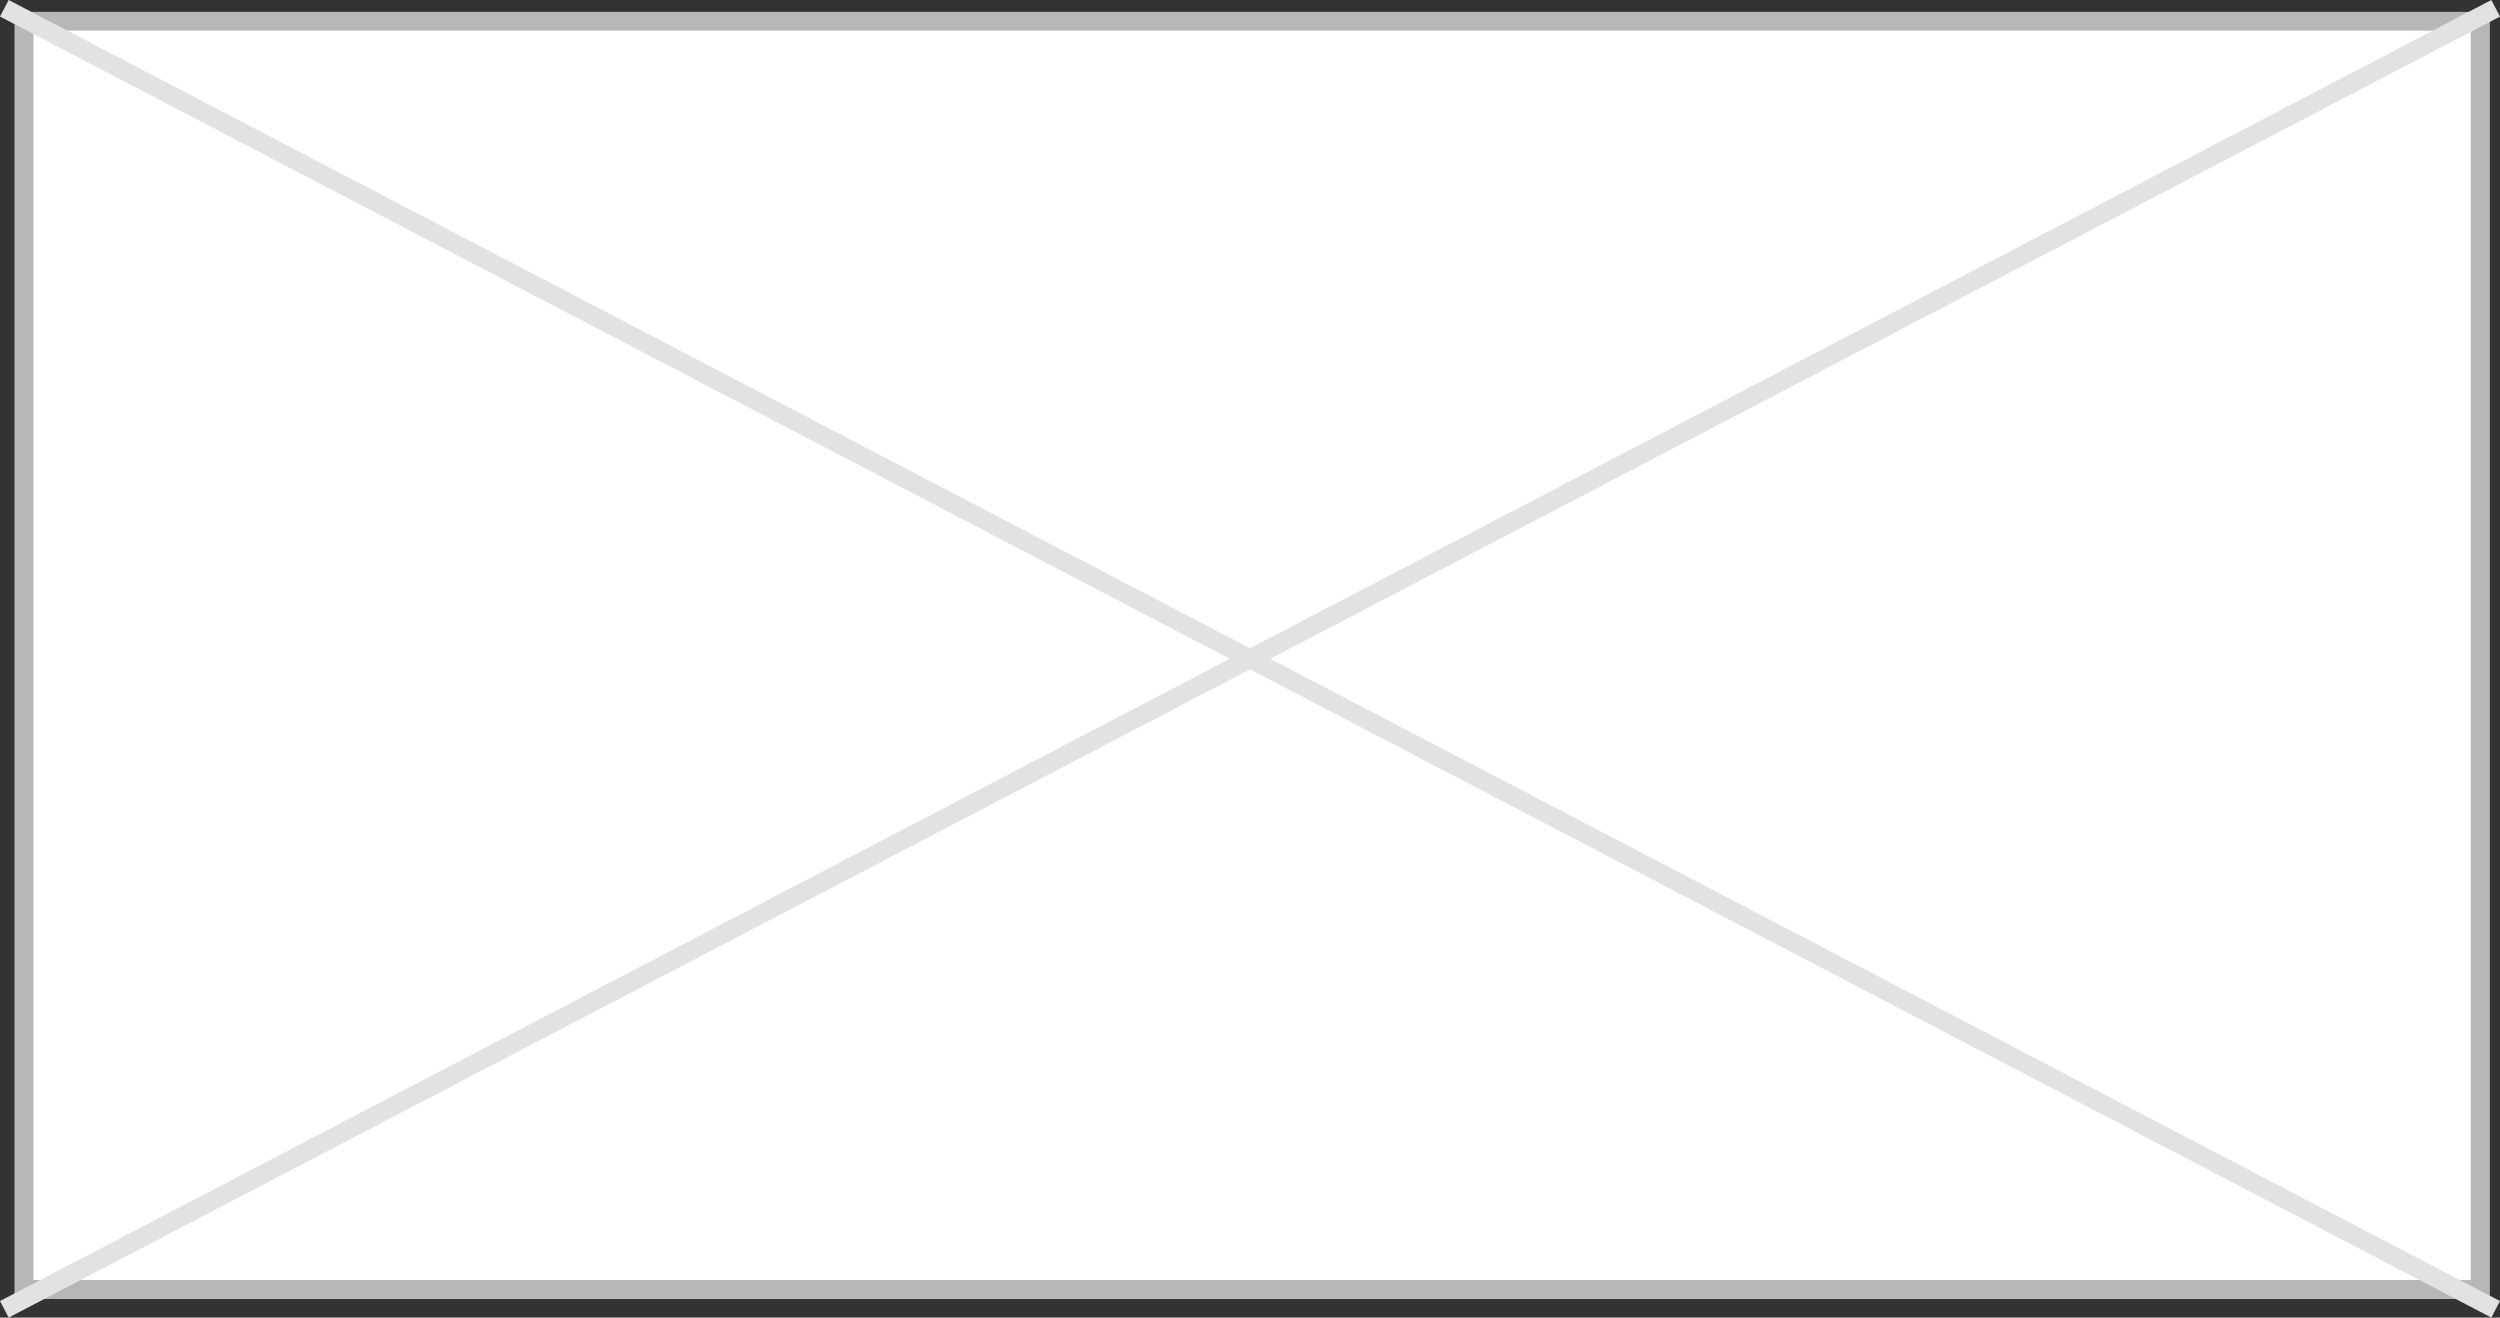 <svg xmlns="http://www.w3.org/2000/svg" width="133.776" height="70.506" viewBox="0 0 133.776 70.506">
  <rect x="0" y="0" width="133.776" height="70.506" fill="#333333" stroke="none"/>
  <g id="Group_118" data-name="Group 118" transform="translate(0.231 0.443)">
    <g id="Rectangle_2" data-name="Rectangle 2" transform="translate(0.559 0.196)" fill="#fff" stroke="#b7b7b7" stroke-width="1">
      <rect width="132.422" height="68.854" stroke="none"/>
      <rect x="0.5" y="0.5" width="131.422" height="67.854" fill="none"/>
    </g>
    <line id="Line_1" data-name="Line 1" y1="69.619" x2="133.313" transform="translate(0 0)" fill="none" stroke="#e2e2e2" stroke-width="1"/>
    <line id="Line_2" data-name="Line 2" x1="133.313" y1="69.619" transform="translate(0 0)" fill="none" stroke="#e2e2e2" stroke-width="1"/>
  </g>
</svg>
